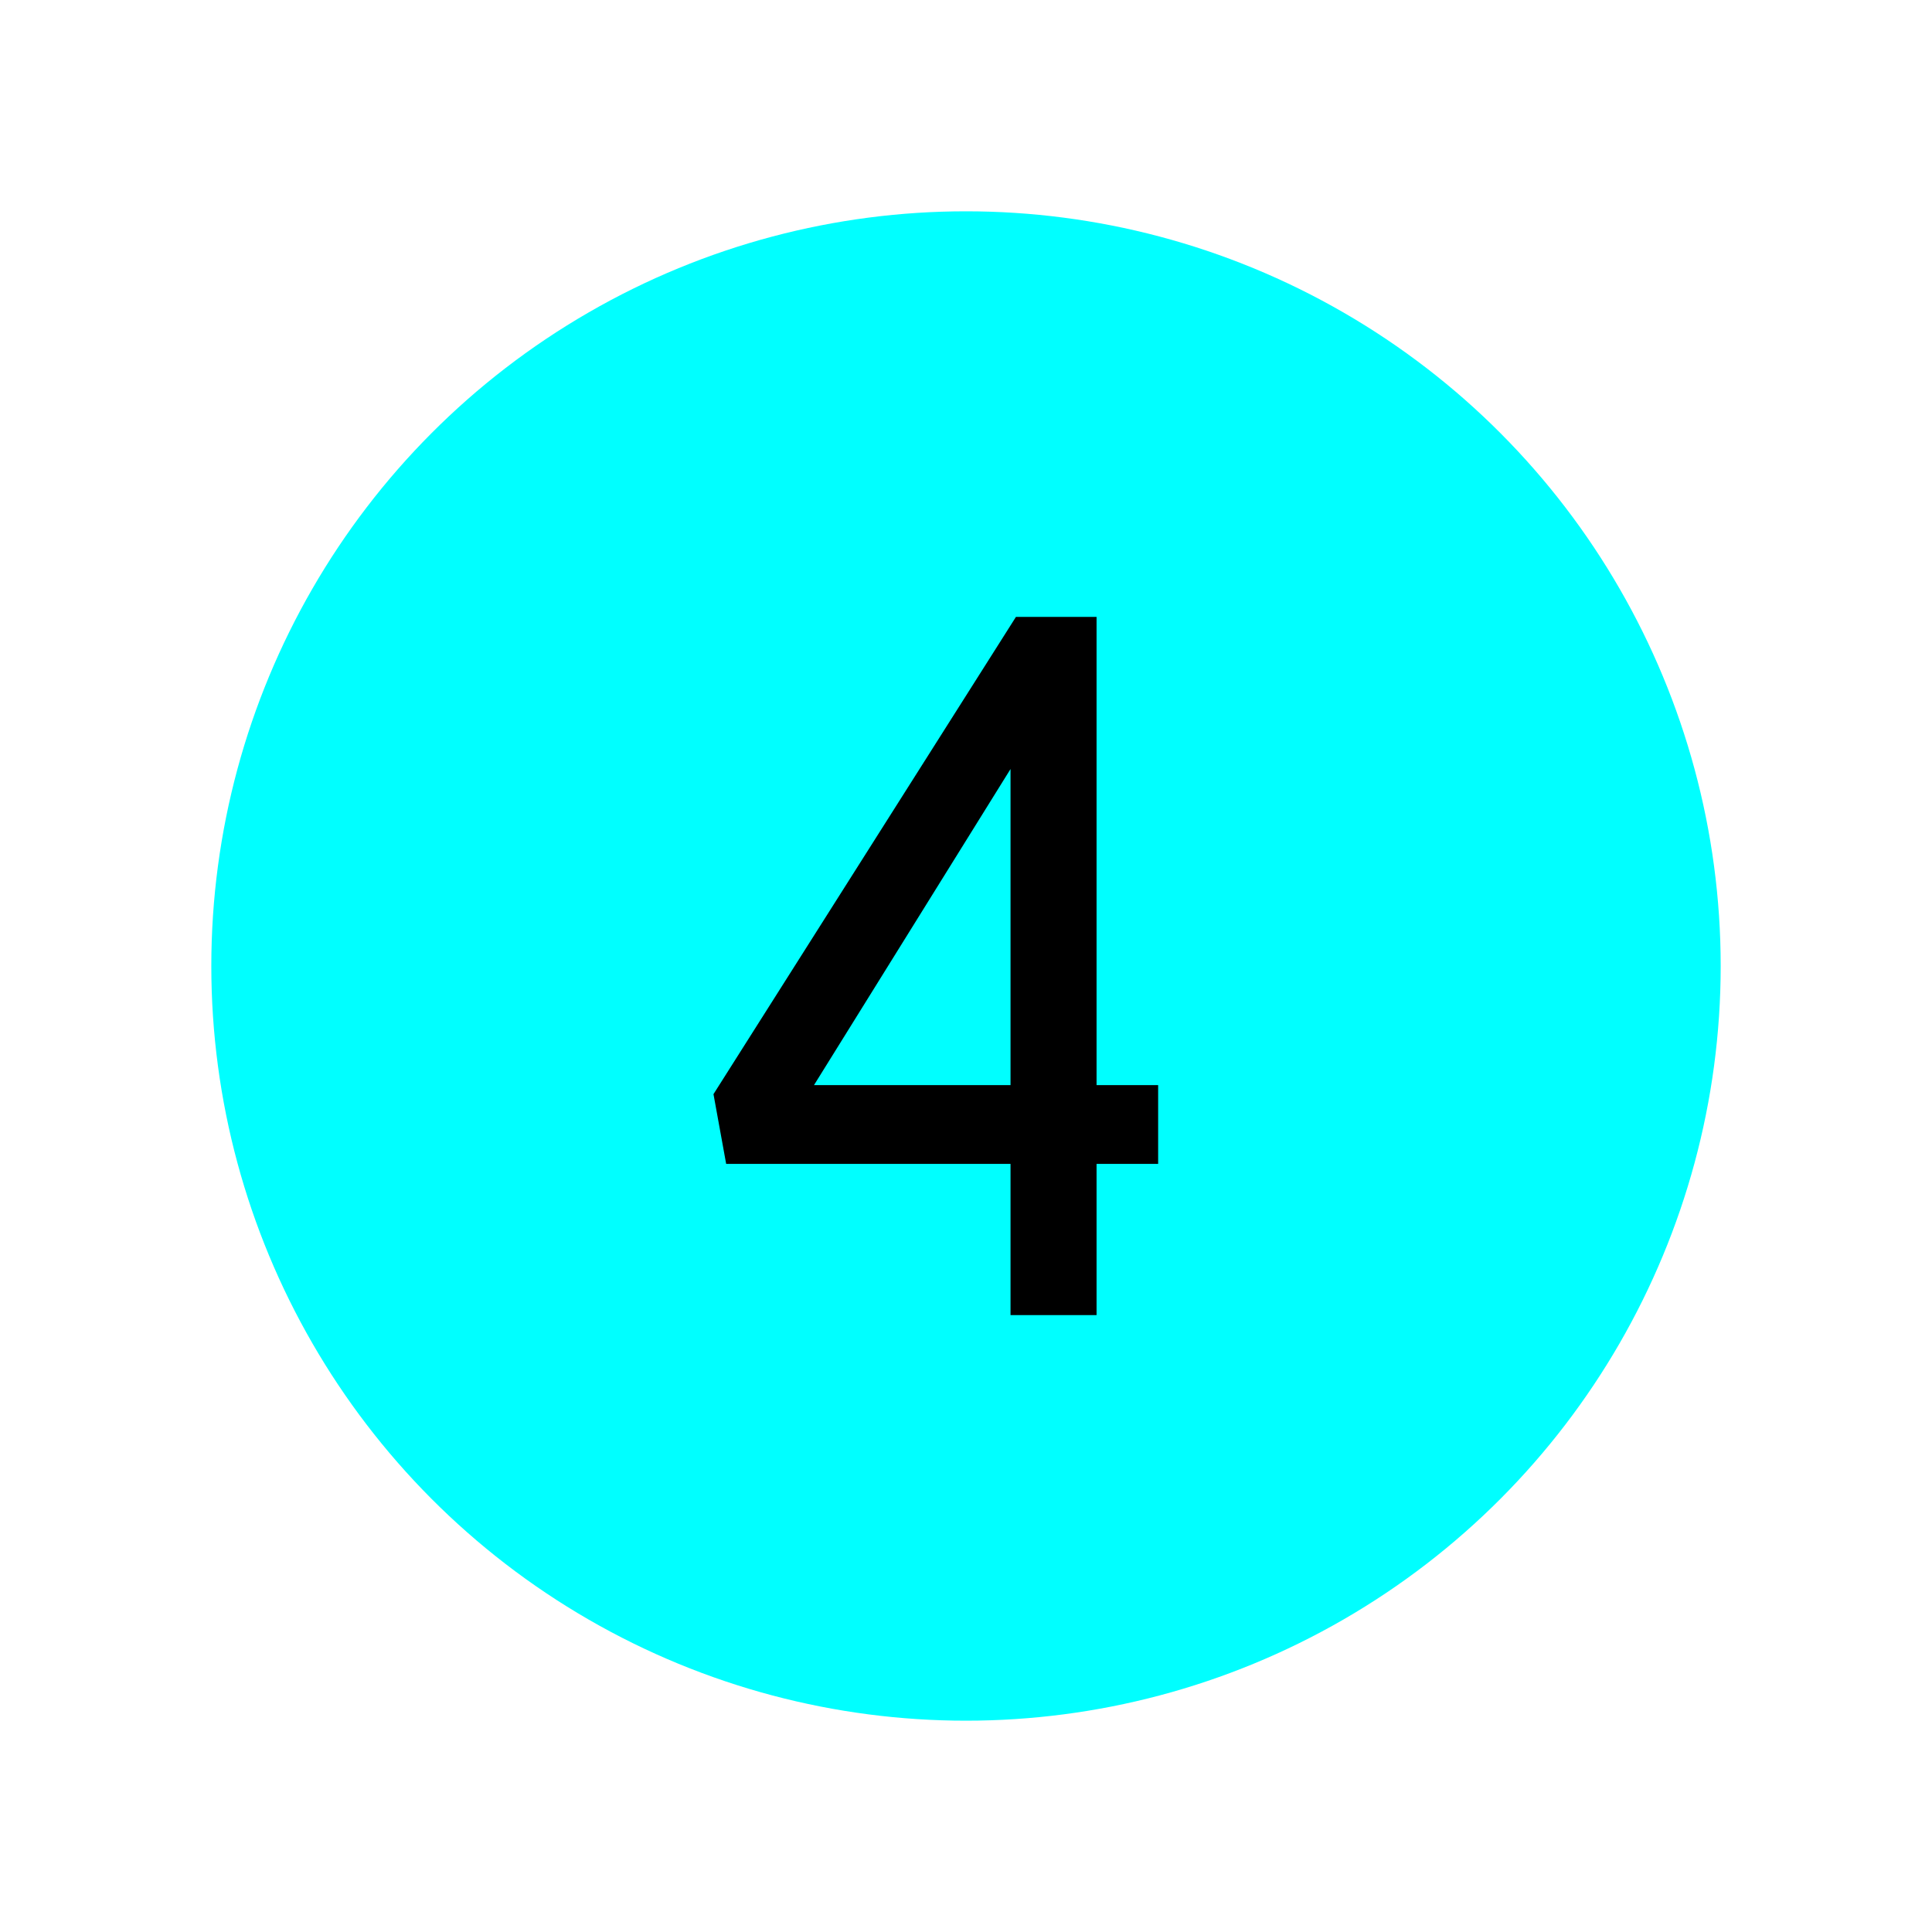 <svg xmlns="http://www.w3.org/2000/svg" xmlns:xlink="http://www.w3.org/1999/xlink" width="64" height="64" viewBox="0 0 64 64">
  <defs>
    <clipPath id="clip-level-icon-4">
      <rect width="64" height="64"/>
    </clipPath>
  </defs>
  <g id="level-icon-4" clip-path="url(#clip-level-icon-4)">
    <circle id="타원_19" data-name="타원 19" cx="25" cy="25" r="25" transform="translate(7 7)" fill="aqua"/>
    <path id="패스_4" data-name="패스 4" d="M.36-5.01-.06-7.32,9.96-23.13h2.67V-7.62h2.04v2.61H12.63V0H9.78V-5.01ZM9.78-18.09,3.27-7.62H9.78Z" transform="translate(23.695 43.565)"/>
  </g>
</svg>

